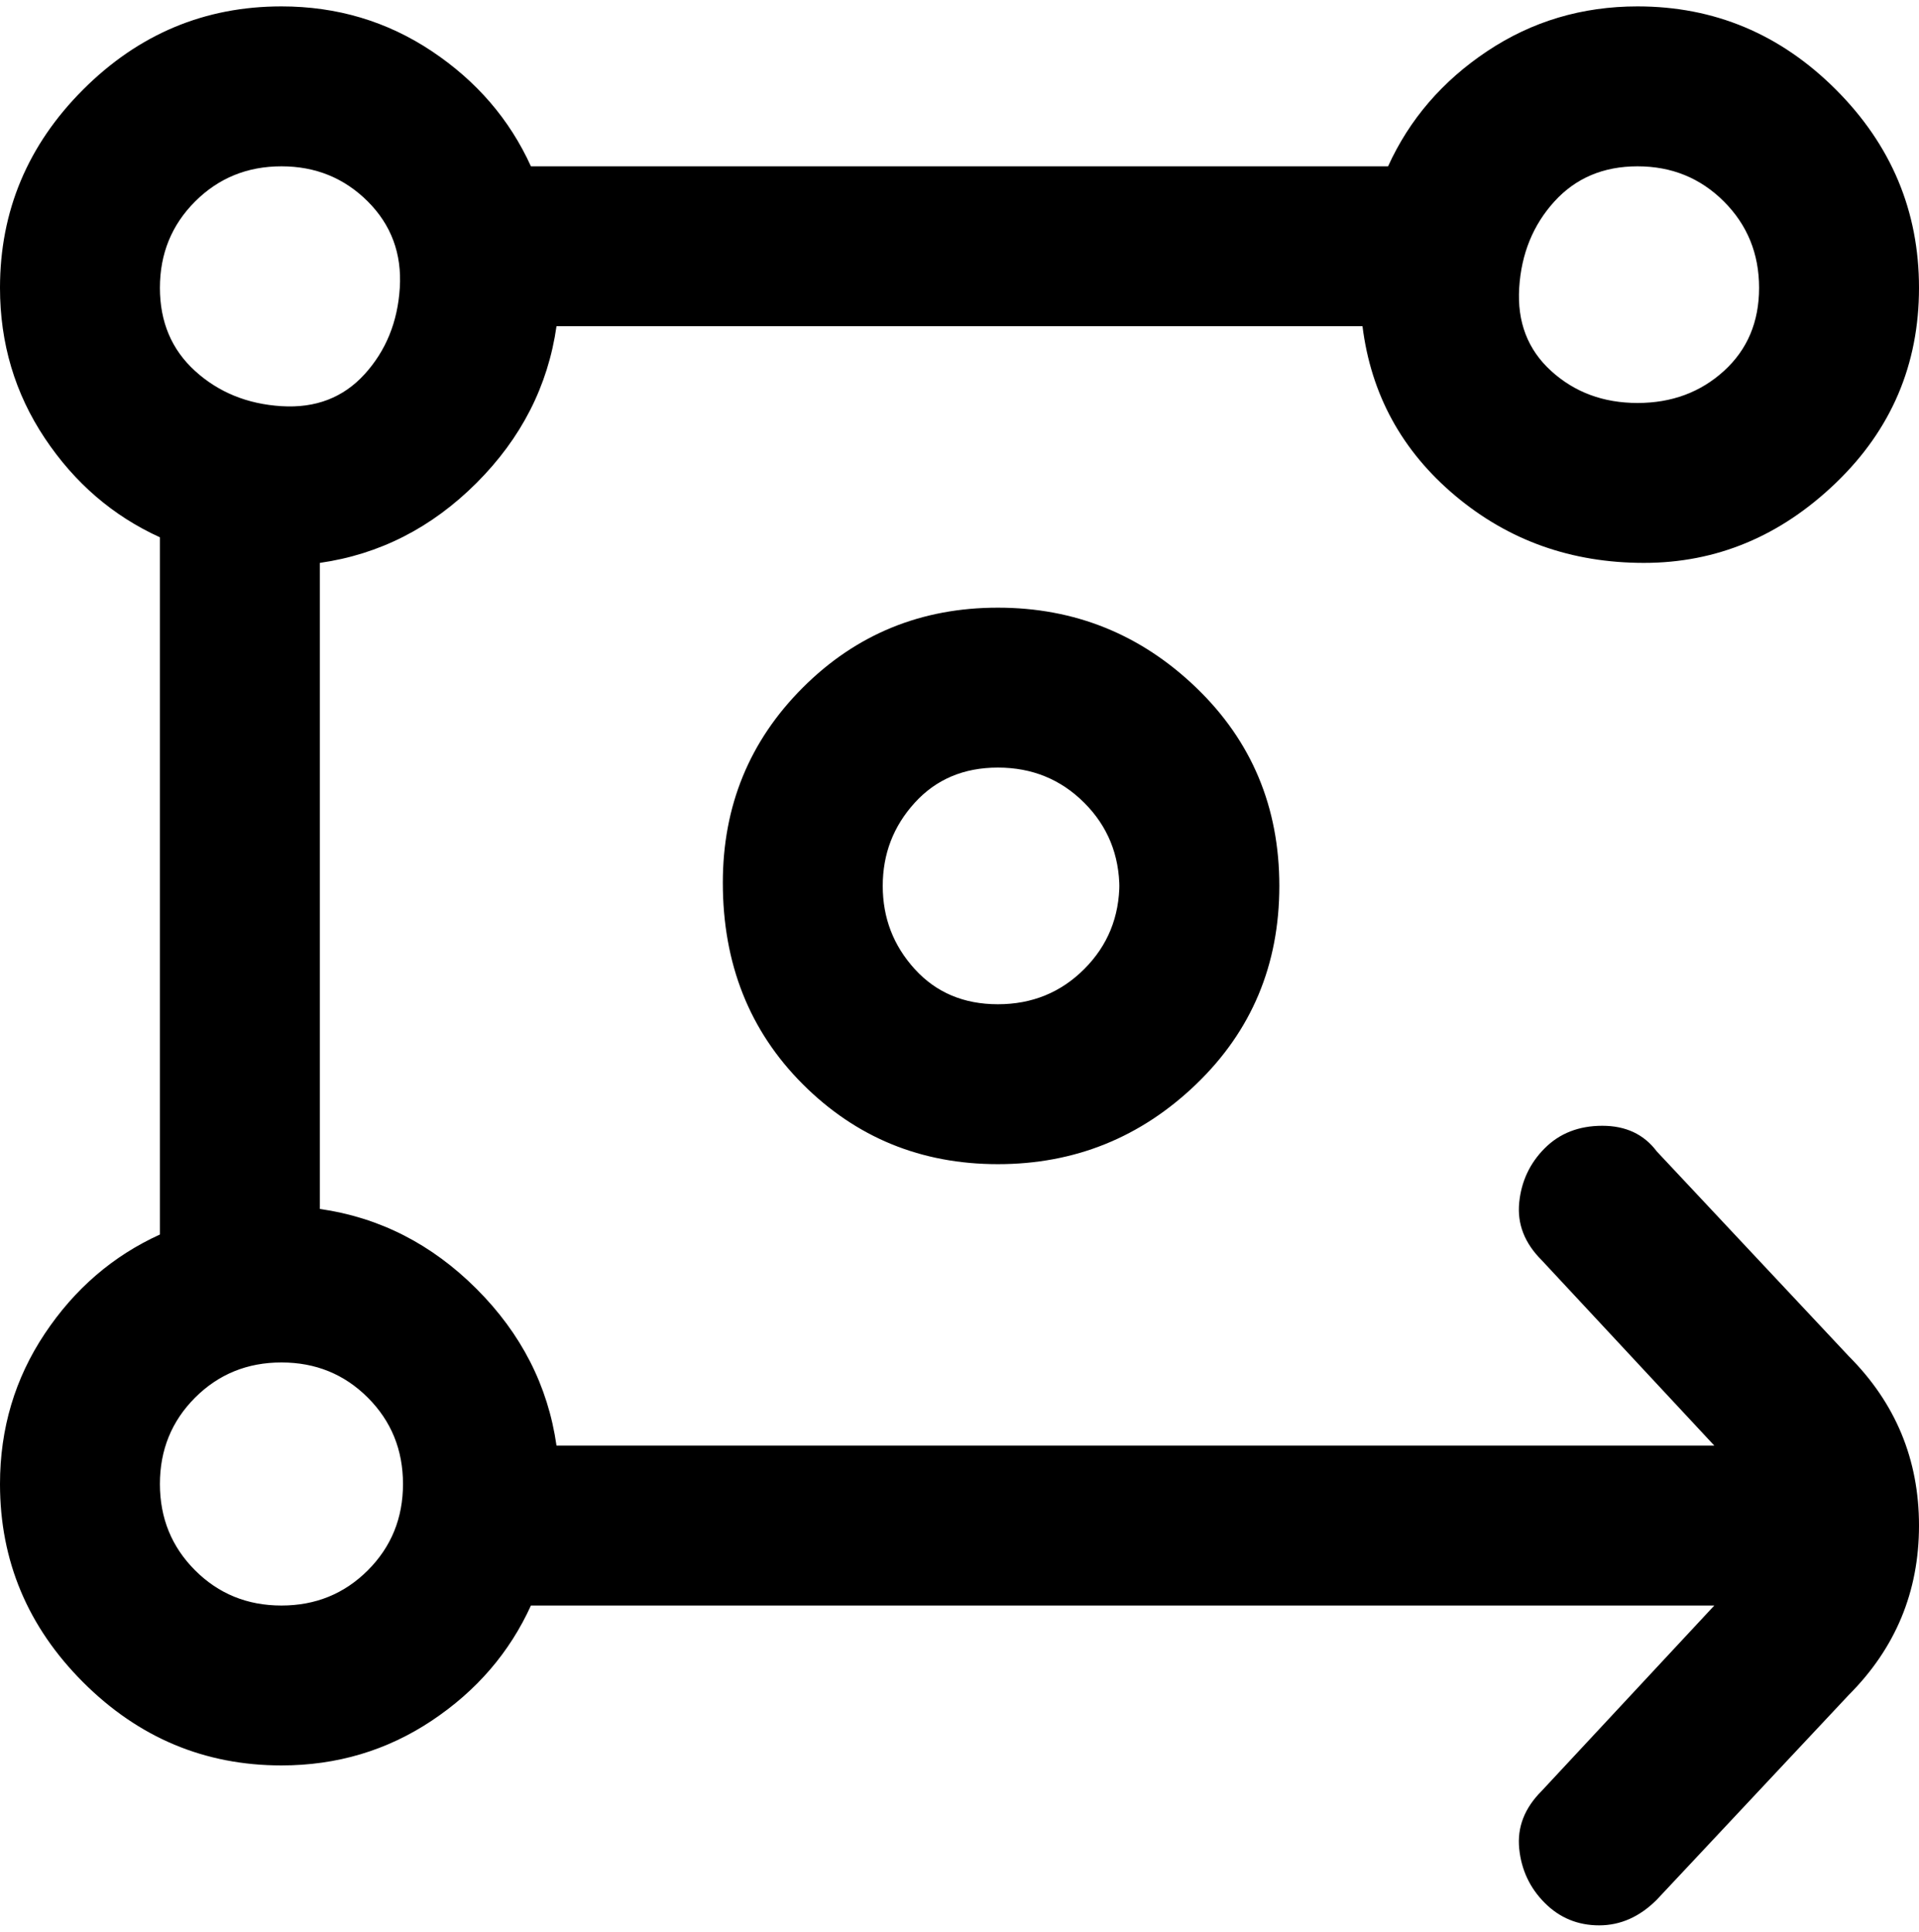 <svg viewBox="0 0 300 302.001" xmlns="http://www.w3.org/2000/svg"><path d="M113 138q0 19 12.5 31.5T156 182q18 0 31-12.5t13-31q0-18.5-13-31T156 95q-18 0-30.5 12.5T113 138zm62 0q0 8-5.5 13.5T156 157q-8 0-13-5.5t-5-13q0-7.5 5-13t13-5.5q8 0 13.5 5.5T175 139v-1zm84 42q-3-4-8.5-4t-9 3.5q-3.5 3.5-4 8.5t3.5 9l27 29H87q-2-14-12.5-24.5T50 189V88q14-2 24.5-12.5T87 51h126q2 16 14.5 26.5T257 88q17 0 30-12.5T300 45q0-18-13-31T256 1q-13 0-23.5 7T217 26H83Q78 15 67.5 8T44 1Q26 1 13 14T0 45q0 13 7 23.5T25 84v109q-11 5-18 15.5T0 232q0 18 13 31t31 13q13 0 23.5-7T83 251h185l-27 29q-4 4-3.5 9t4 8.5q3.5 3.5 8.5 3.5t9-4l30-32q11-11 11-26.5T289 212l-30-32zm-3-154q8 0 13.5 5.5T275 45q0 8-5.5 13T256 63q-8 0-13.5-5t-5-13q.5-8 5.5-13.5t13-5.5zM44 26q8 0 13.5 5.5t5 13.5Q62 53 57 58.5t-13 5Q36 63 30.5 58T25 45q0-8 5.5-13.5T44 26zm0 225q-8 0-13.5-5.5T25 232q0-8 5.5-13.5T44 213q8 0 13.5 5.5T63 232q0 8-5.5 13.5T44 251z"/></svg>